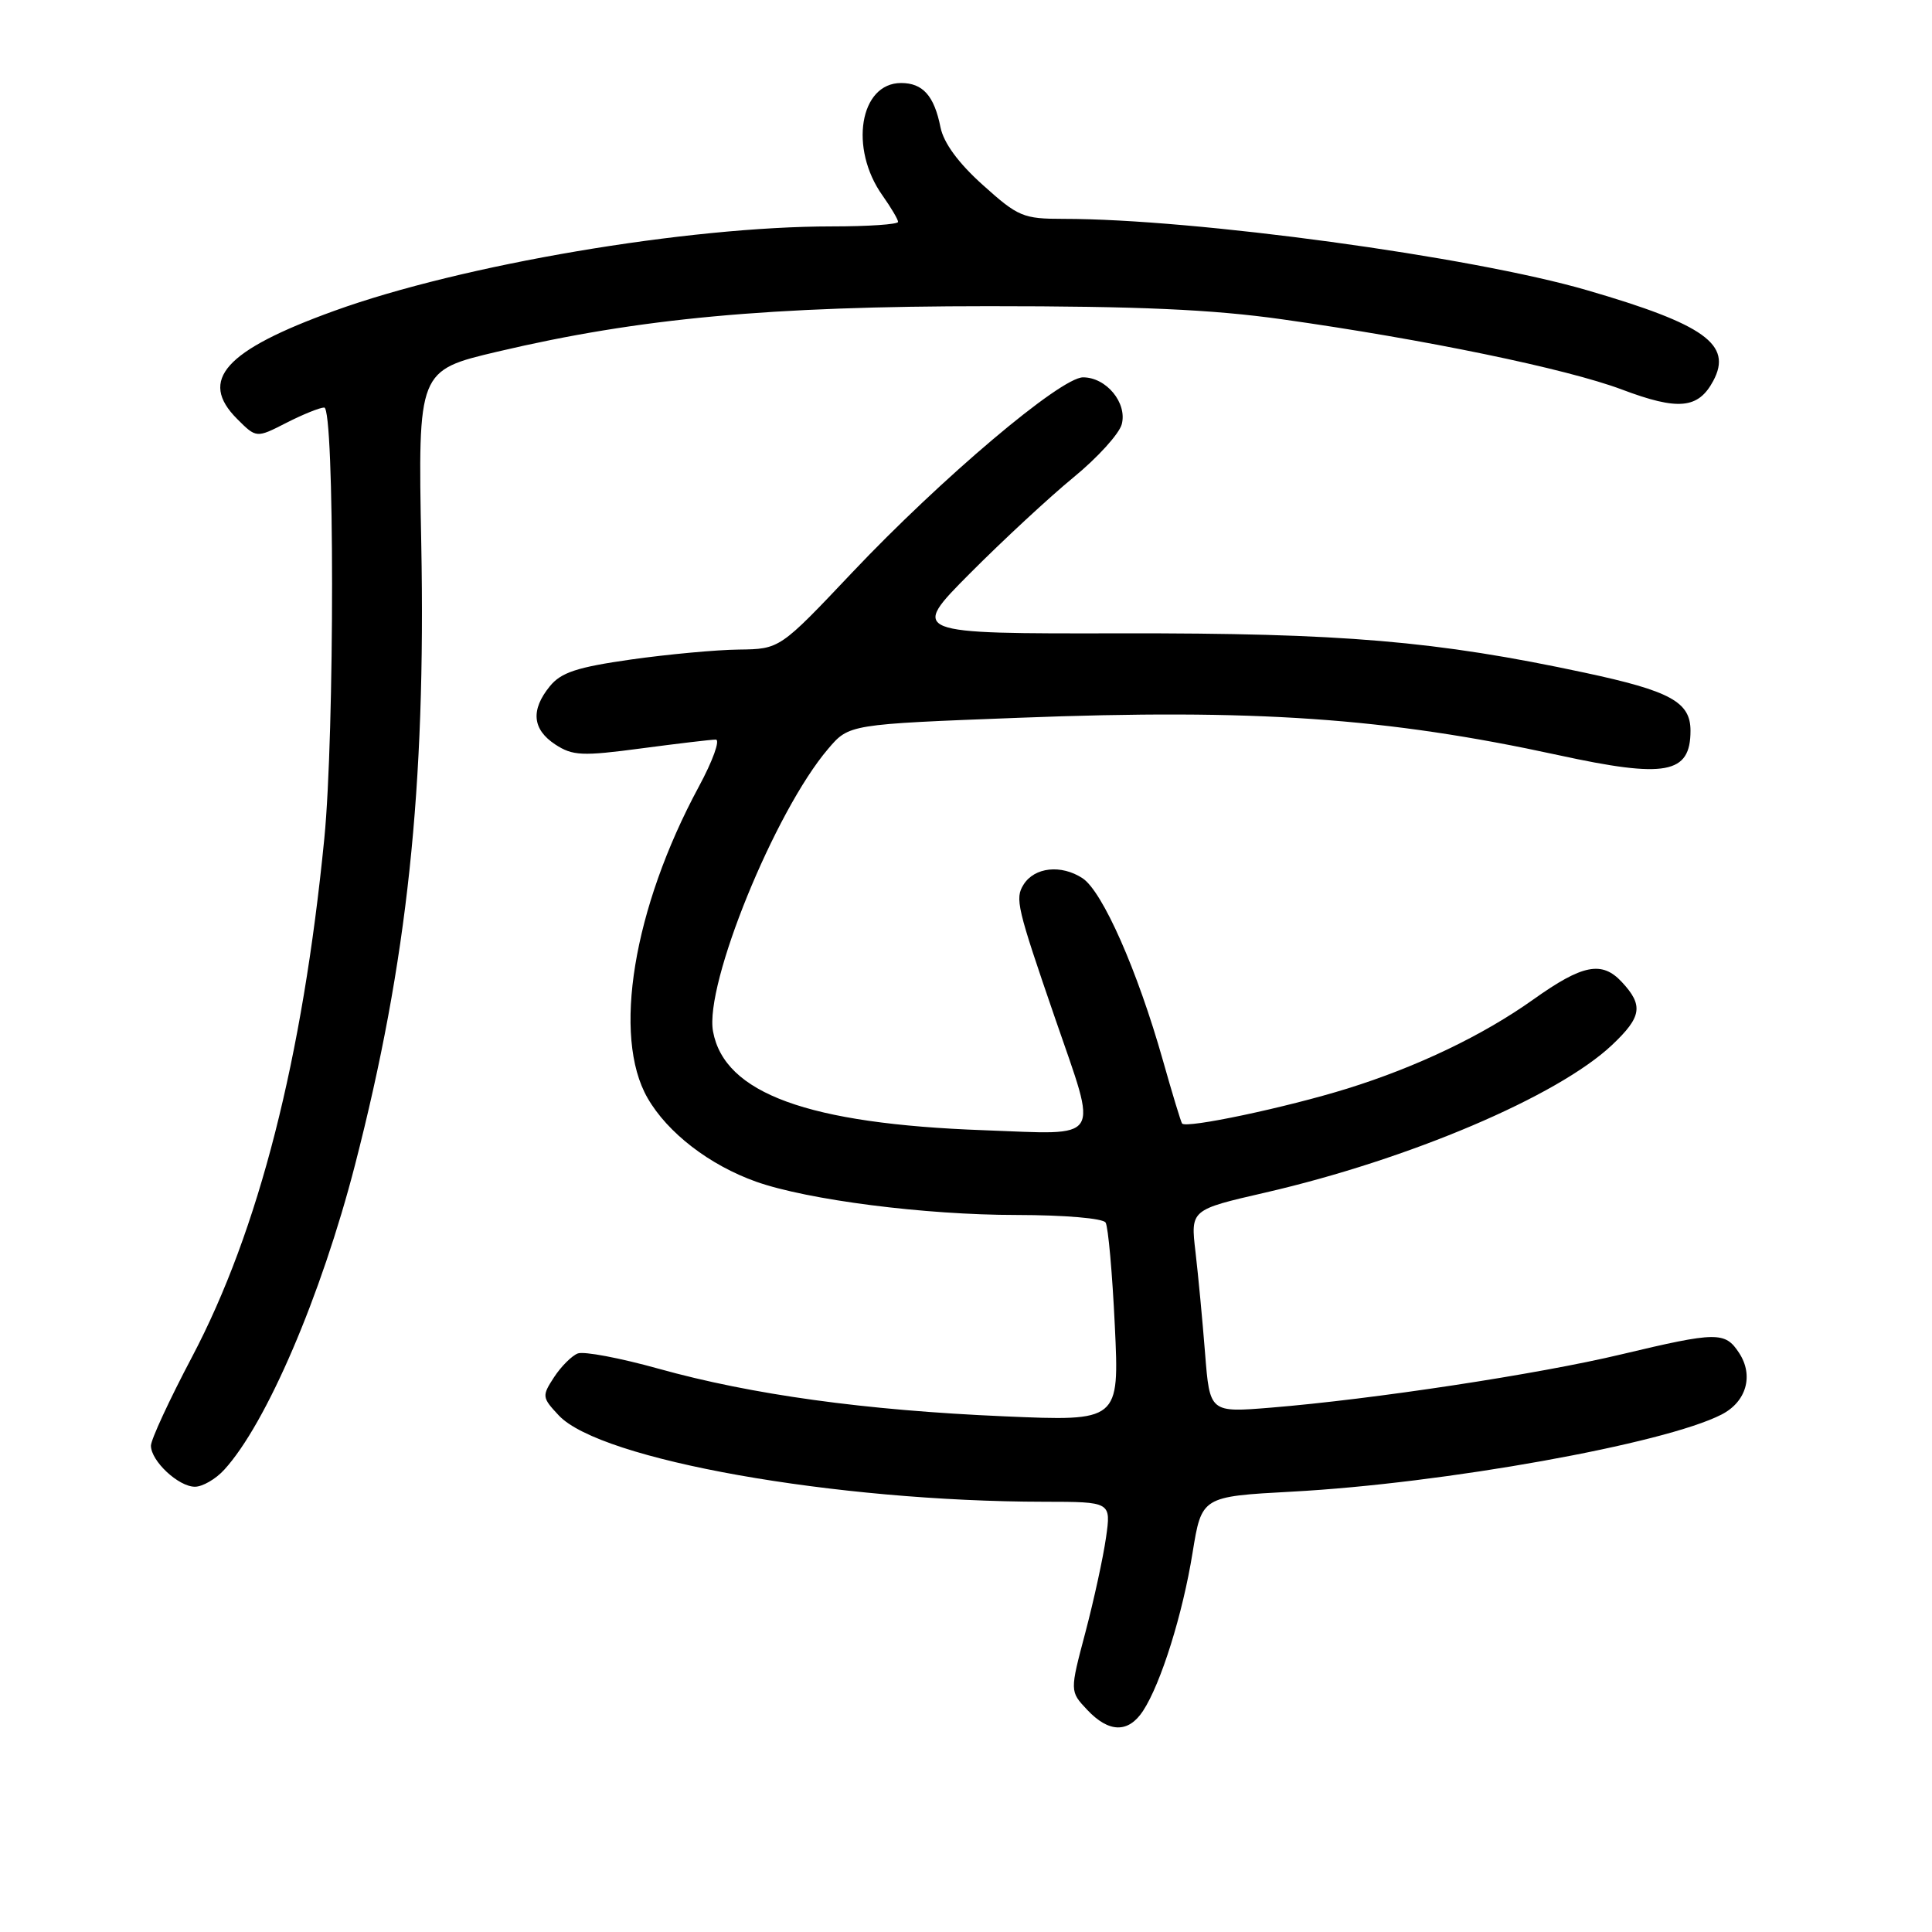 <?xml version="1.0" encoding="UTF-8" standalone="no"?>
<!DOCTYPE svg PUBLIC "-//W3C//DTD SVG 1.1//EN" "http://www.w3.org/Graphics/SVG/1.1/DTD/svg11.dtd" >
<svg xmlns="http://www.w3.org/2000/svg" xmlns:xlink="http://www.w3.org/1999/xlink" version="1.1" viewBox="0 0 256 256">
 <g >
 <path fill="currentColor"
d=" M 151.46 226.70 C 153.83 223.08 156.71 213.89 158.02 205.75 C 159.23 198.30 159.23 198.30 171.21 197.65 C 191.31 196.57 220.59 191.31 228.12 187.43 C 231.41 185.74 232.40 182.26 230.44 179.27 C 228.58 176.43 227.51 176.44 214.83 179.46 C 203.89 182.08 181.88 185.42 168.40 186.52 C 160.30 187.18 160.30 187.18 159.68 179.34 C 159.34 175.03 158.77 168.98 158.41 165.90 C 157.75 160.30 157.75 160.30 167.63 158.03 C 186.73 153.63 206.41 145.26 213.60 138.47 C 217.55 134.74 217.79 133.22 214.89 130.11 C 212.26 127.29 209.70 127.79 203.21 132.41 C 196.52 137.18 187.77 141.37 178.50 144.25 C 170.46 146.75 157.15 149.57 156.63 148.87 C 156.48 148.67 155.33 144.90 154.09 140.50 C 150.72 128.59 146.09 118.11 143.44 116.37 C 140.61 114.52 137.08 114.90 135.63 117.21 C 134.47 119.07 134.73 120.18 139.83 135.00 C 145.51 151.51 146.26 150.34 130.36 149.76 C 107.06 148.92 95.99 144.88 94.48 136.67 C 93.33 130.45 102.67 107.50 109.73 99.23 C 112.50 95.97 112.50 95.97 135.00 95.11 C 166.26 93.90 183.74 95.11 206.45 100.05 C 220.73 103.16 224.00 102.56 224.00 96.82 C 224.00 93.02 221.35 91.56 209.96 89.13 C 190.34 84.93 177.87 83.87 148.54 83.92 C 120.58 83.97 120.58 83.97 128.51 75.99 C 132.88 71.60 139.06 65.87 142.25 63.25 C 145.44 60.64 148.31 57.47 148.64 56.21 C 149.38 53.38 146.59 50.00 143.51 50.00 C 140.54 50.00 124.72 63.38 112.92 75.86 C 103.33 86.00 103.33 86.00 97.92 86.07 C 94.94 86.10 88.49 86.70 83.60 87.39 C 76.45 88.41 74.34 89.10 72.85 90.94 C 70.29 94.09 70.54 96.65 73.58 98.65 C 75.88 100.15 77.13 100.21 84.95 99.17 C 89.78 98.53 94.23 98.00 94.84 98.00 C 95.46 98.00 94.45 100.81 92.59 104.25 C 83.90 120.36 81.11 137.34 85.81 145.50 C 88.46 150.11 94.01 154.38 100.19 156.58 C 107.02 159.00 122.53 160.99 134.69 160.99 C 141.10 161.00 146.15 161.43 146.50 162.00 C 146.84 162.56 147.39 168.70 147.72 175.67 C 148.32 188.33 148.32 188.33 133.05 187.67 C 114.59 186.87 99.64 184.81 87.26 181.36 C 82.17 179.94 77.36 179.03 76.56 179.34 C 75.77 179.64 74.35 181.06 73.42 182.48 C 71.79 184.98 71.81 185.17 74.05 187.56 C 79.58 193.44 110.64 198.96 138.36 198.99 C 147.23 199.00 147.23 199.00 146.55 203.75 C 146.18 206.36 144.95 212.01 143.82 216.30 C 141.75 224.11 141.75 224.11 144.05 226.55 C 146.93 229.62 149.51 229.67 151.46 226.70 Z  M 29.71 194.75 C 35.29 188.66 42.57 171.69 47.05 154.32 C 53.98 127.44 56.43 104.41 55.82 72.04 C 55.38 49.08 55.38 49.08 65.94 46.59 C 84.76 42.16 101.86 40.58 131.00 40.57 C 150.85 40.57 160.61 41.00 169.89 42.31 C 188.79 44.97 207.58 48.86 214.90 51.61 C 222.38 54.43 225.03 54.18 227.02 50.46 C 229.59 45.65 225.89 42.99 210.27 38.45 C 194.95 33.99 158.30 29.00 140.92 29.00 C 135.57 29.00 134.91 28.72 130.24 24.52 C 126.99 21.61 125.04 18.94 124.62 16.87 C 123.79 12.69 122.28 11.00 119.40 11.00 C 113.92 11.00 112.49 19.66 116.94 25.91 C 118.07 27.51 119.00 29.08 119.00 29.40 C 119.00 29.73 115.06 30.00 110.24 30.00 C 91.07 30.00 61.22 35.06 44.29 41.19 C 29.80 46.43 26.27 50.36 31.42 55.51 C 33.97 58.06 33.97 58.06 37.94 56.03 C 40.13 54.91 42.39 54.00 42.96 54.00 C 44.34 54.00 44.35 97.24 42.97 111.14 C 40.09 140.30 34.28 163.04 25.44 179.81 C 22.45 185.47 20.00 190.76 20.00 191.56 C 20.00 193.59 23.65 197.00 25.83 197.00 C 26.83 197.00 28.58 195.99 29.71 194.75 Z "/>
</g>
</svg>